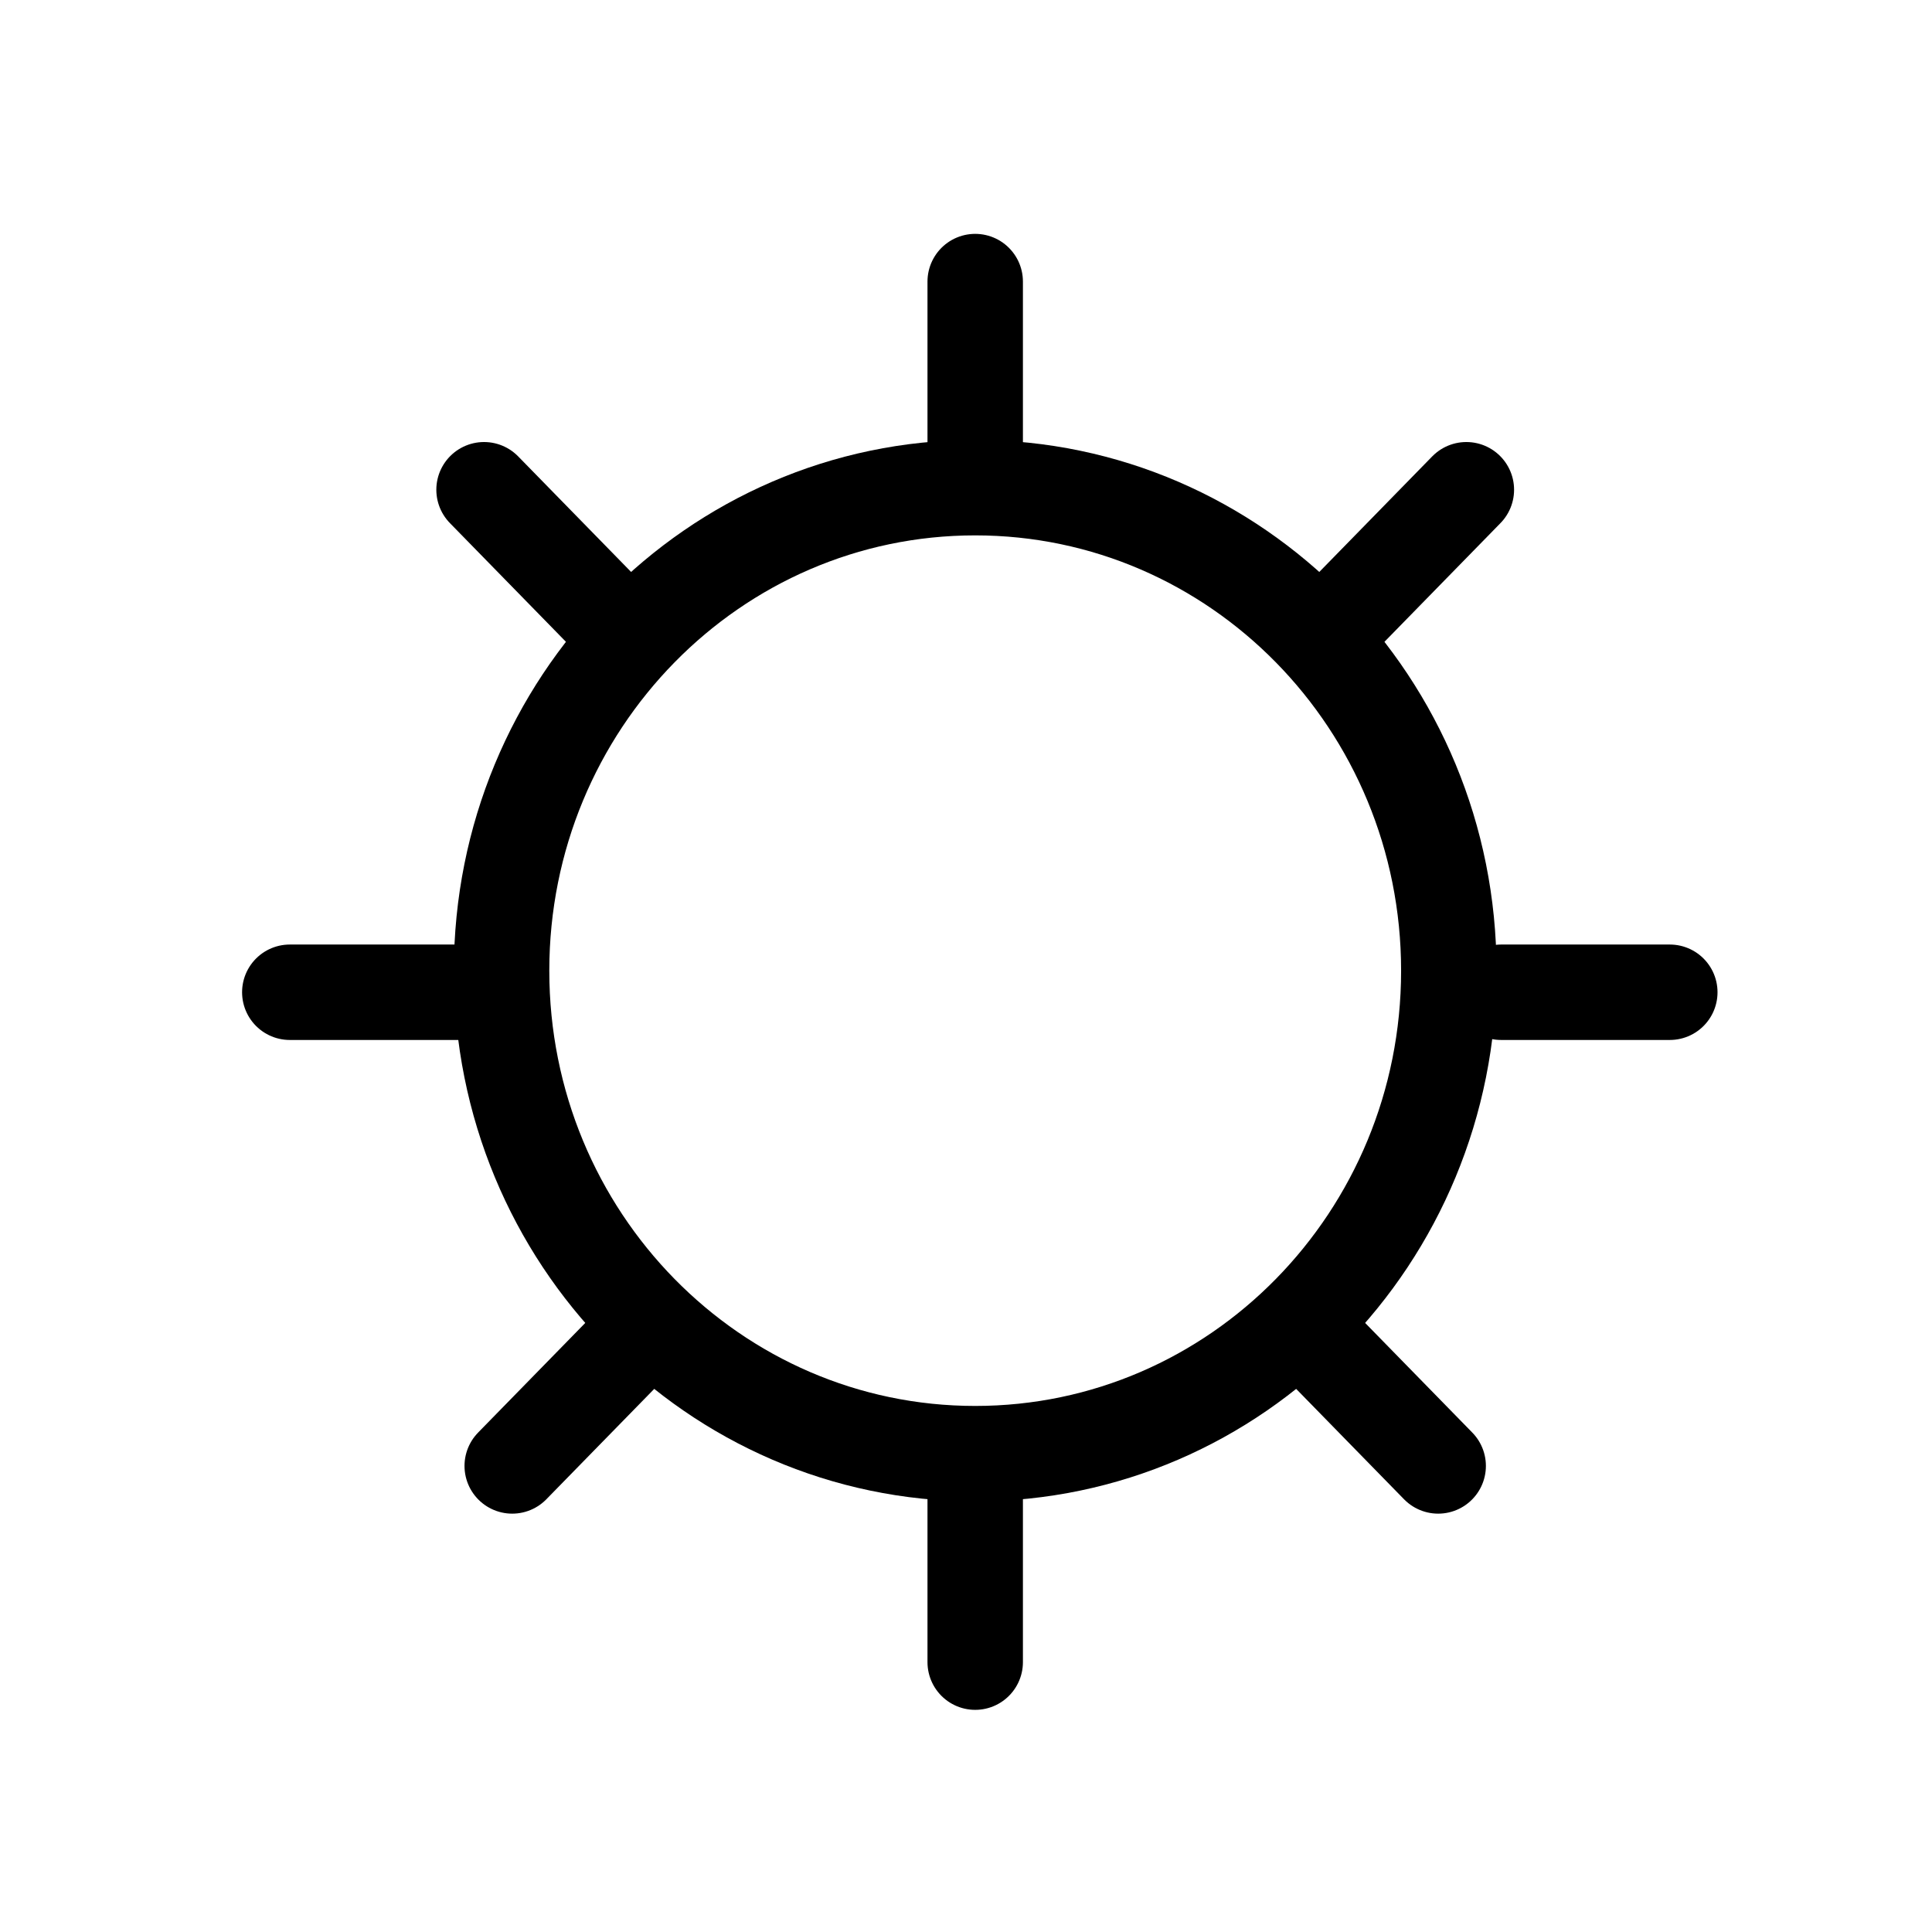 <svg width="63" height="63" xmlns="http://www.w3.org/2000/svg"><g fill="none" fill-rule="evenodd" stroke="#000" stroke-width="3.112"><path d="M31.8 15.902c4.261 0 8.118 1.761 10.911 4.603 2.802 2.853 4.533 6.795 4.533 11.147s-1.731 8.294-4.533 11.147c-2.792 2.843-6.649 4.603-10.911 4.603-4.262 0-8.118-1.761-10.911-4.603-2.802-2.853-4.533-6.795-4.533-11.147s1.731-8.294 4.533-11.147c2.792-2.843 6.649-4.603 10.911-4.603Z"/><path stroke-linecap="round" d="M31.8 14.81V9.182M31.8 54.2v-5.627M48.95 32.356h5.5M9.45 32.356h5.5M43.927 19.949l3.889-3.979M16.703 47.802l3.889-3.979M19.673 19.949l-3.889-3.979M46.897 47.802l-3.889-3.979"/></g></svg>